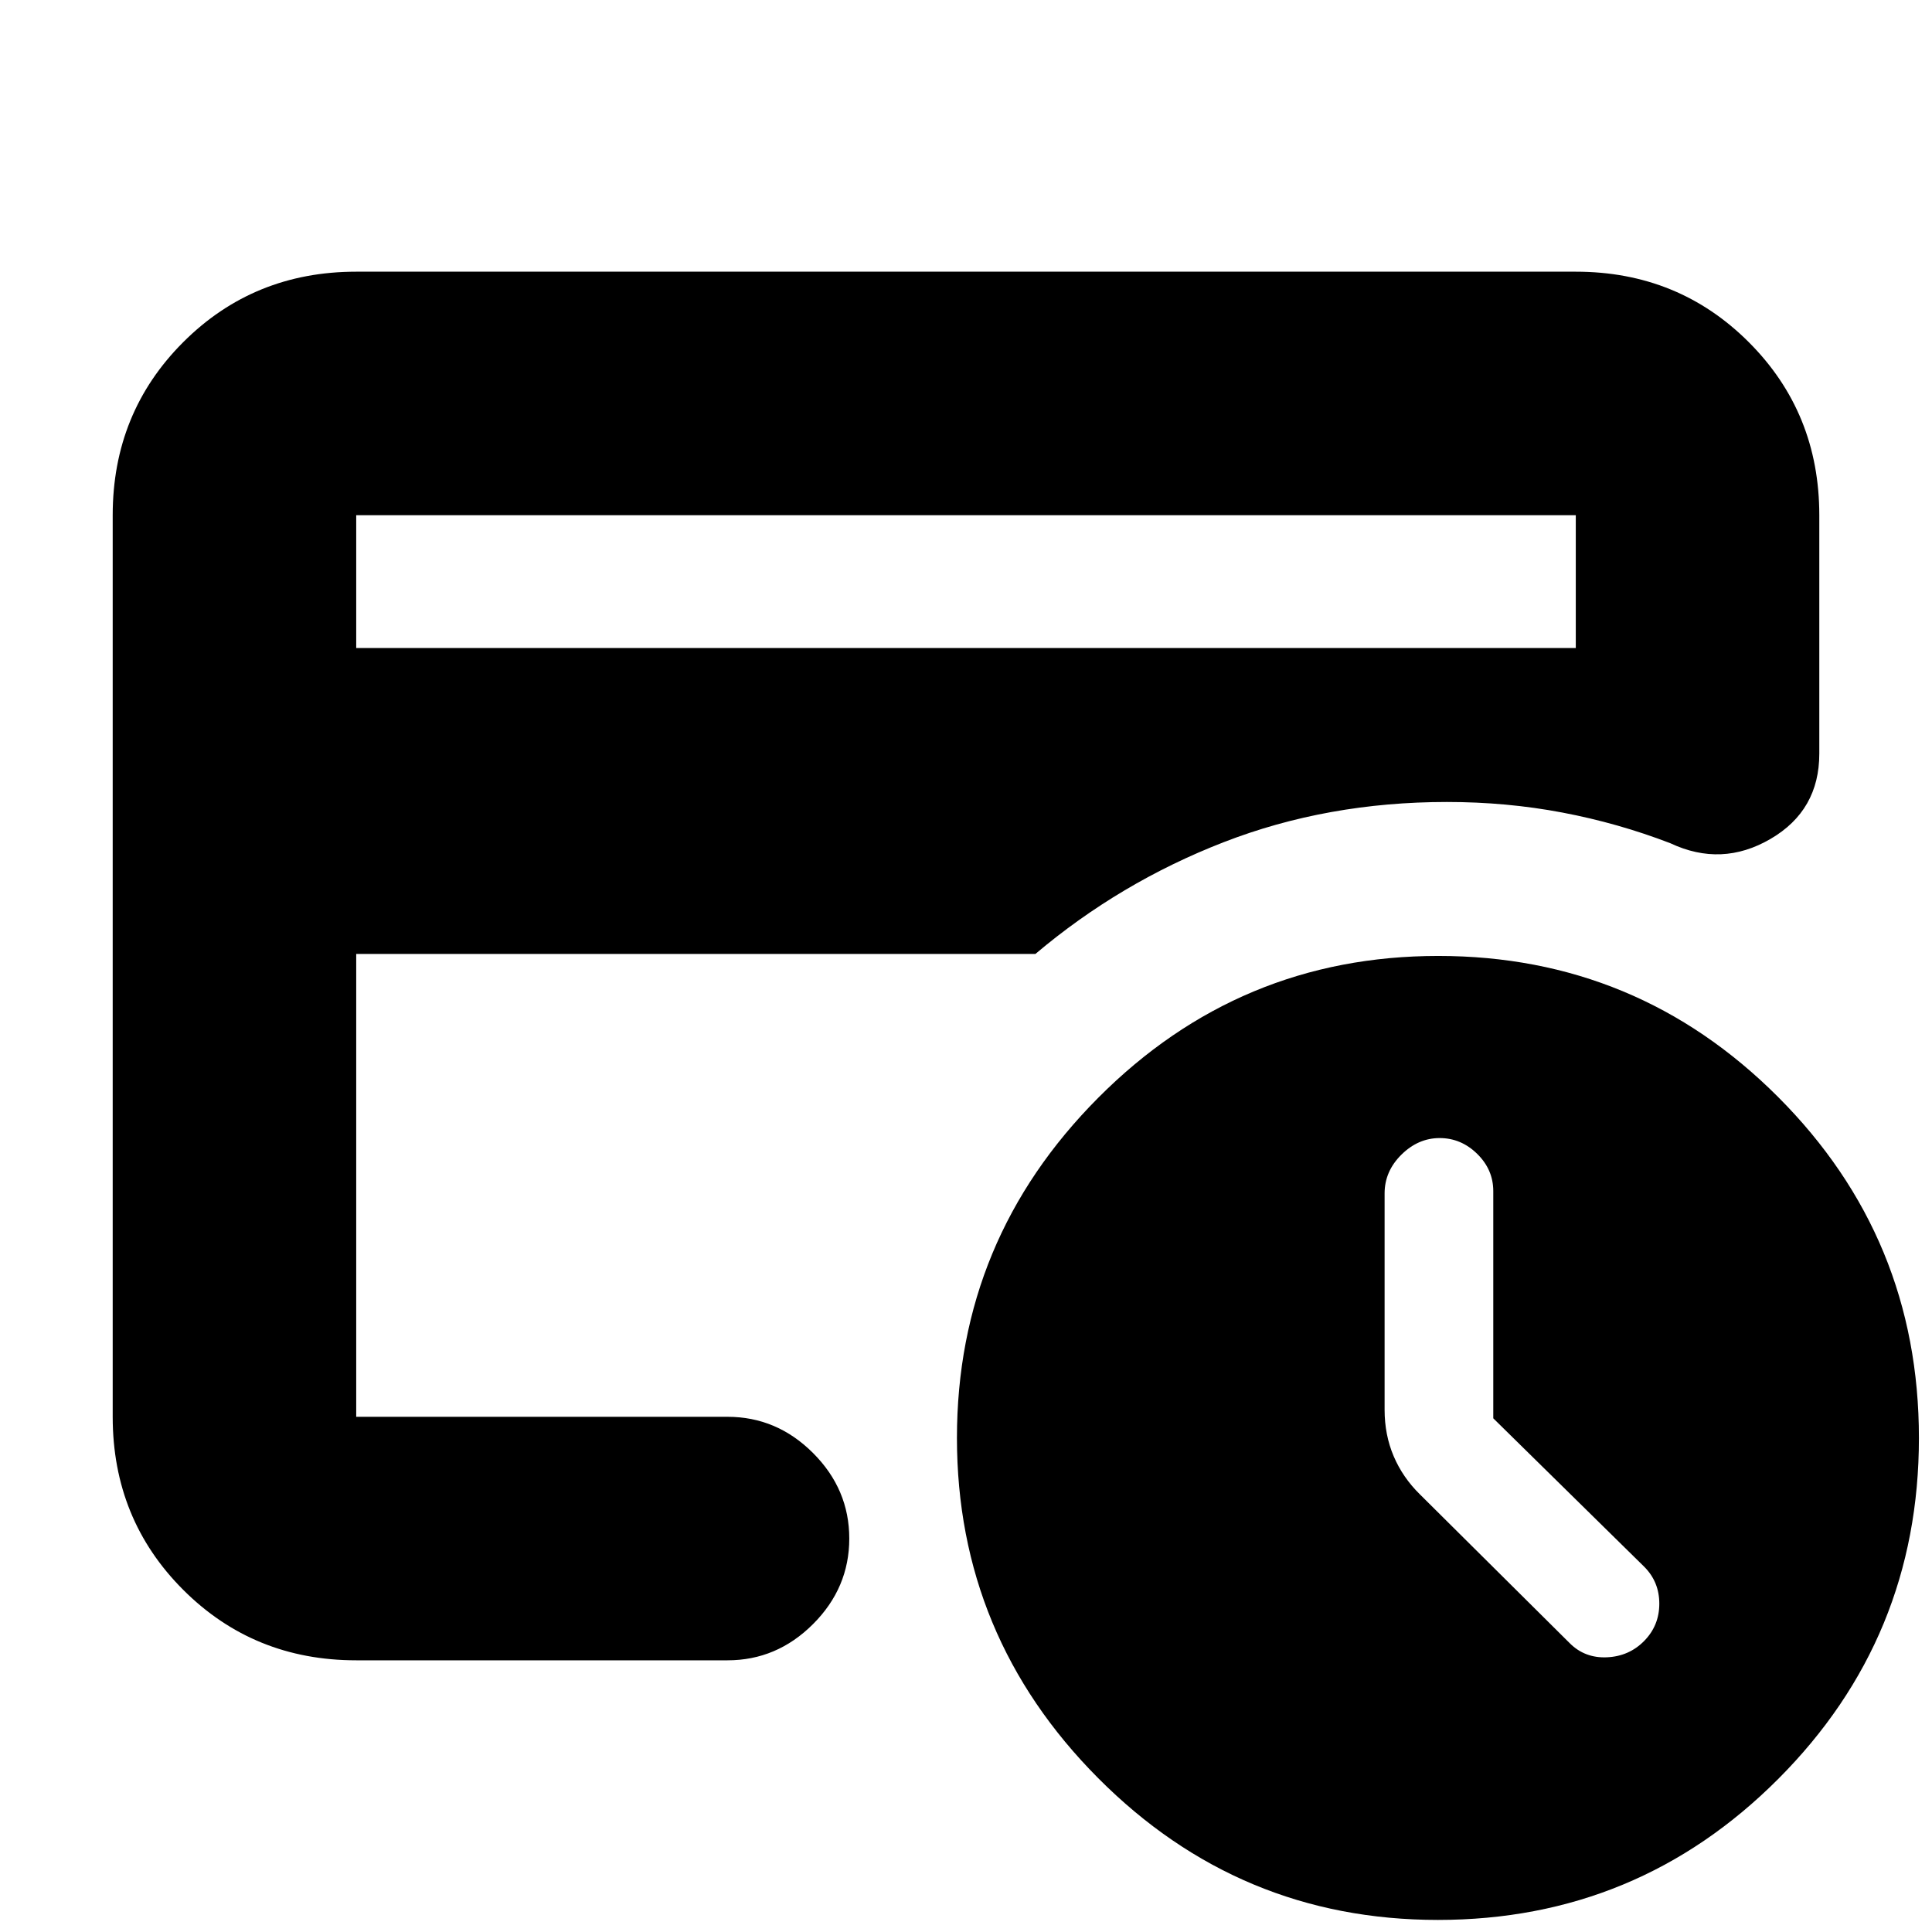 <svg xmlns="http://www.w3.org/2000/svg" height="24" viewBox="0 -960 960 960" width="24"><path d="M714.5-6q-98.75 0-168.87-70.5-70.13-70.5-70.13-169t70.18-169Q615.85-485 714.67-485q98.83 0 168.83 70.06 70 70.06 70 169.47 0 99.4-69.92 169.43Q813.67-6 714.5-6ZM177-256v7-312.5 6.5-149 448Zm0-382h606v-66H177v66Zm0 503q-50.94 0-85.97-35.03T56-256v-448q0-50.94 35.03-85.97T177-825h606q50.94 0 85.97 35.03T904-704v118.5q0 28.23-24.25 42.36Q855.5-529 830-541q-26-10-53.69-15.25-27.69-5.25-57.31-5.25-59.5 0-111 20T514.5-486H177v230h184.5q24.5 0 42.5 18t18 42.5q0 24.5-18 42.5t-42.5 18H177Zm565-120.25v-112.87q0-10.68-7.99-18.53-8-7.85-18.65-7.85-10.66 0-19.01 8.25Q688-378 688-367v107.5q0 12.48 4.5 23.06 4.5 10.58 13 18.94l74.5 74q7.5 7.5 18.5 7t18.5-8.14q7.5-7.65 7.5-18.5 0-10.86-7.5-18.36l-75-73.75Z"/></svg>